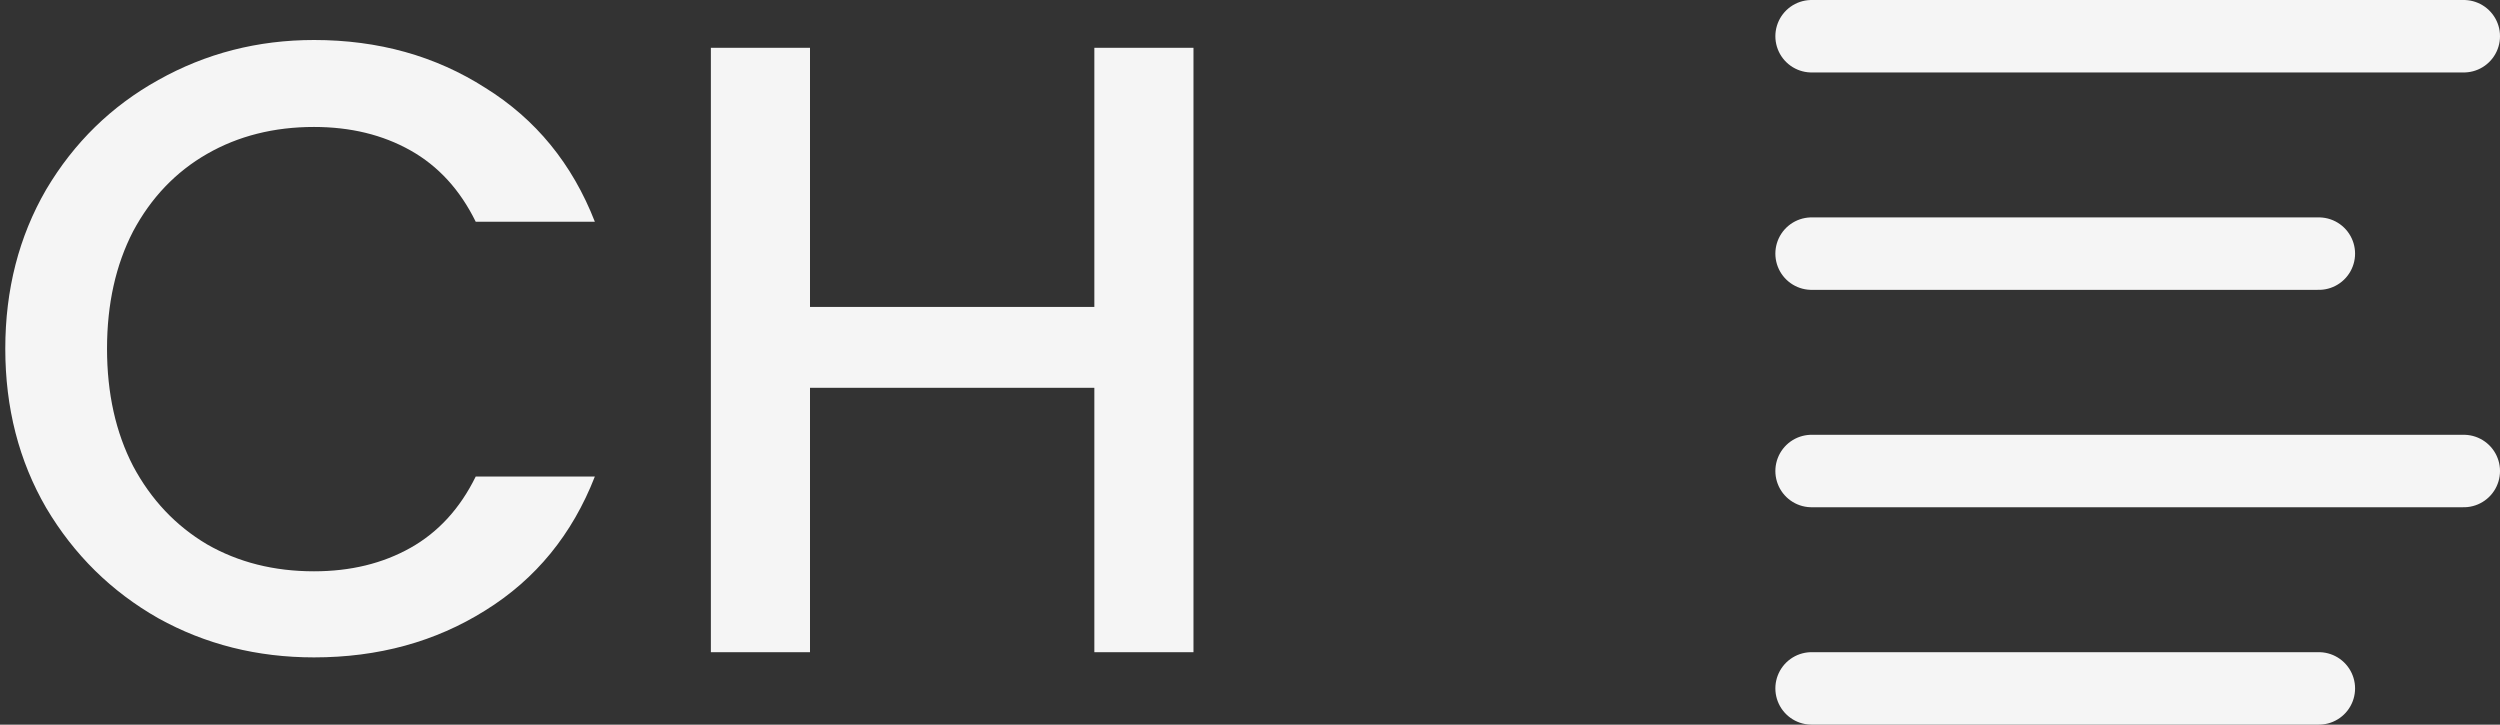 <svg width="69" height="20" viewBox="0 0 69 20" fill="none" xmlns="http://www.w3.org/2000/svg">
<rect x="0" y="0" width="69" height="20" fill="#333333" stroke="none"/>
<path d="M64 7H50" stroke="#F5F5F5" stroke-width="2" stroke-linecap="round" stroke-linejoin="round"/>
<path d="M68 1H50" stroke="#F5F5F5" stroke-width="2" stroke-linecap="round" stroke-linejoin="round"/>
<path d="M68 13H50" stroke="#F5F5F5" stroke-width="2" stroke-linecap="round" stroke-linejoin="round"/>
<path d="M64 19H50" stroke="#F5F5F5" stroke-width="2" stroke-linecap="round" stroke-linejoin="round"/>
<path d="M0.146 9.624C0.146 7.992 0.522 6.528 1.274 5.232C2.042 3.936 3.074 2.928 4.37 2.208C5.682 1.472 7.114 1.104 8.666 1.104C10.442 1.104 12.018 1.544 13.394 2.424C14.786 3.288 15.794 4.52 16.418 6.12H13.13C12.698 5.24 12.098 4.584 11.33 4.152C10.562 3.72 9.674 3.504 8.666 3.504C7.562 3.504 6.578 3.752 5.714 4.248C4.85 4.744 4.17 5.456 3.674 6.384C3.194 7.312 2.954 8.392 2.954 9.624C2.954 10.856 3.194 11.936 3.674 12.864C4.17 13.792 4.85 14.512 5.714 15.024C6.578 15.52 7.562 15.768 8.666 15.768C9.674 15.768 10.562 15.552 11.33 15.12C12.098 14.688 12.698 14.032 13.13 13.152H16.418C15.794 14.752 14.786 15.984 13.394 16.848C12.018 17.712 10.442 18.144 8.666 18.144C7.098 18.144 5.666 17.784 4.37 17.064C3.074 16.328 2.042 15.312 1.274 14.016C0.522 12.72 0.146 11.256 0.146 9.624ZM32.94 1.32V18H30.204V10.704H22.356V18H19.62V1.32H22.356V8.472H30.204V1.32H32.94Z" fill="#F5F5F5"/>
</svg>
